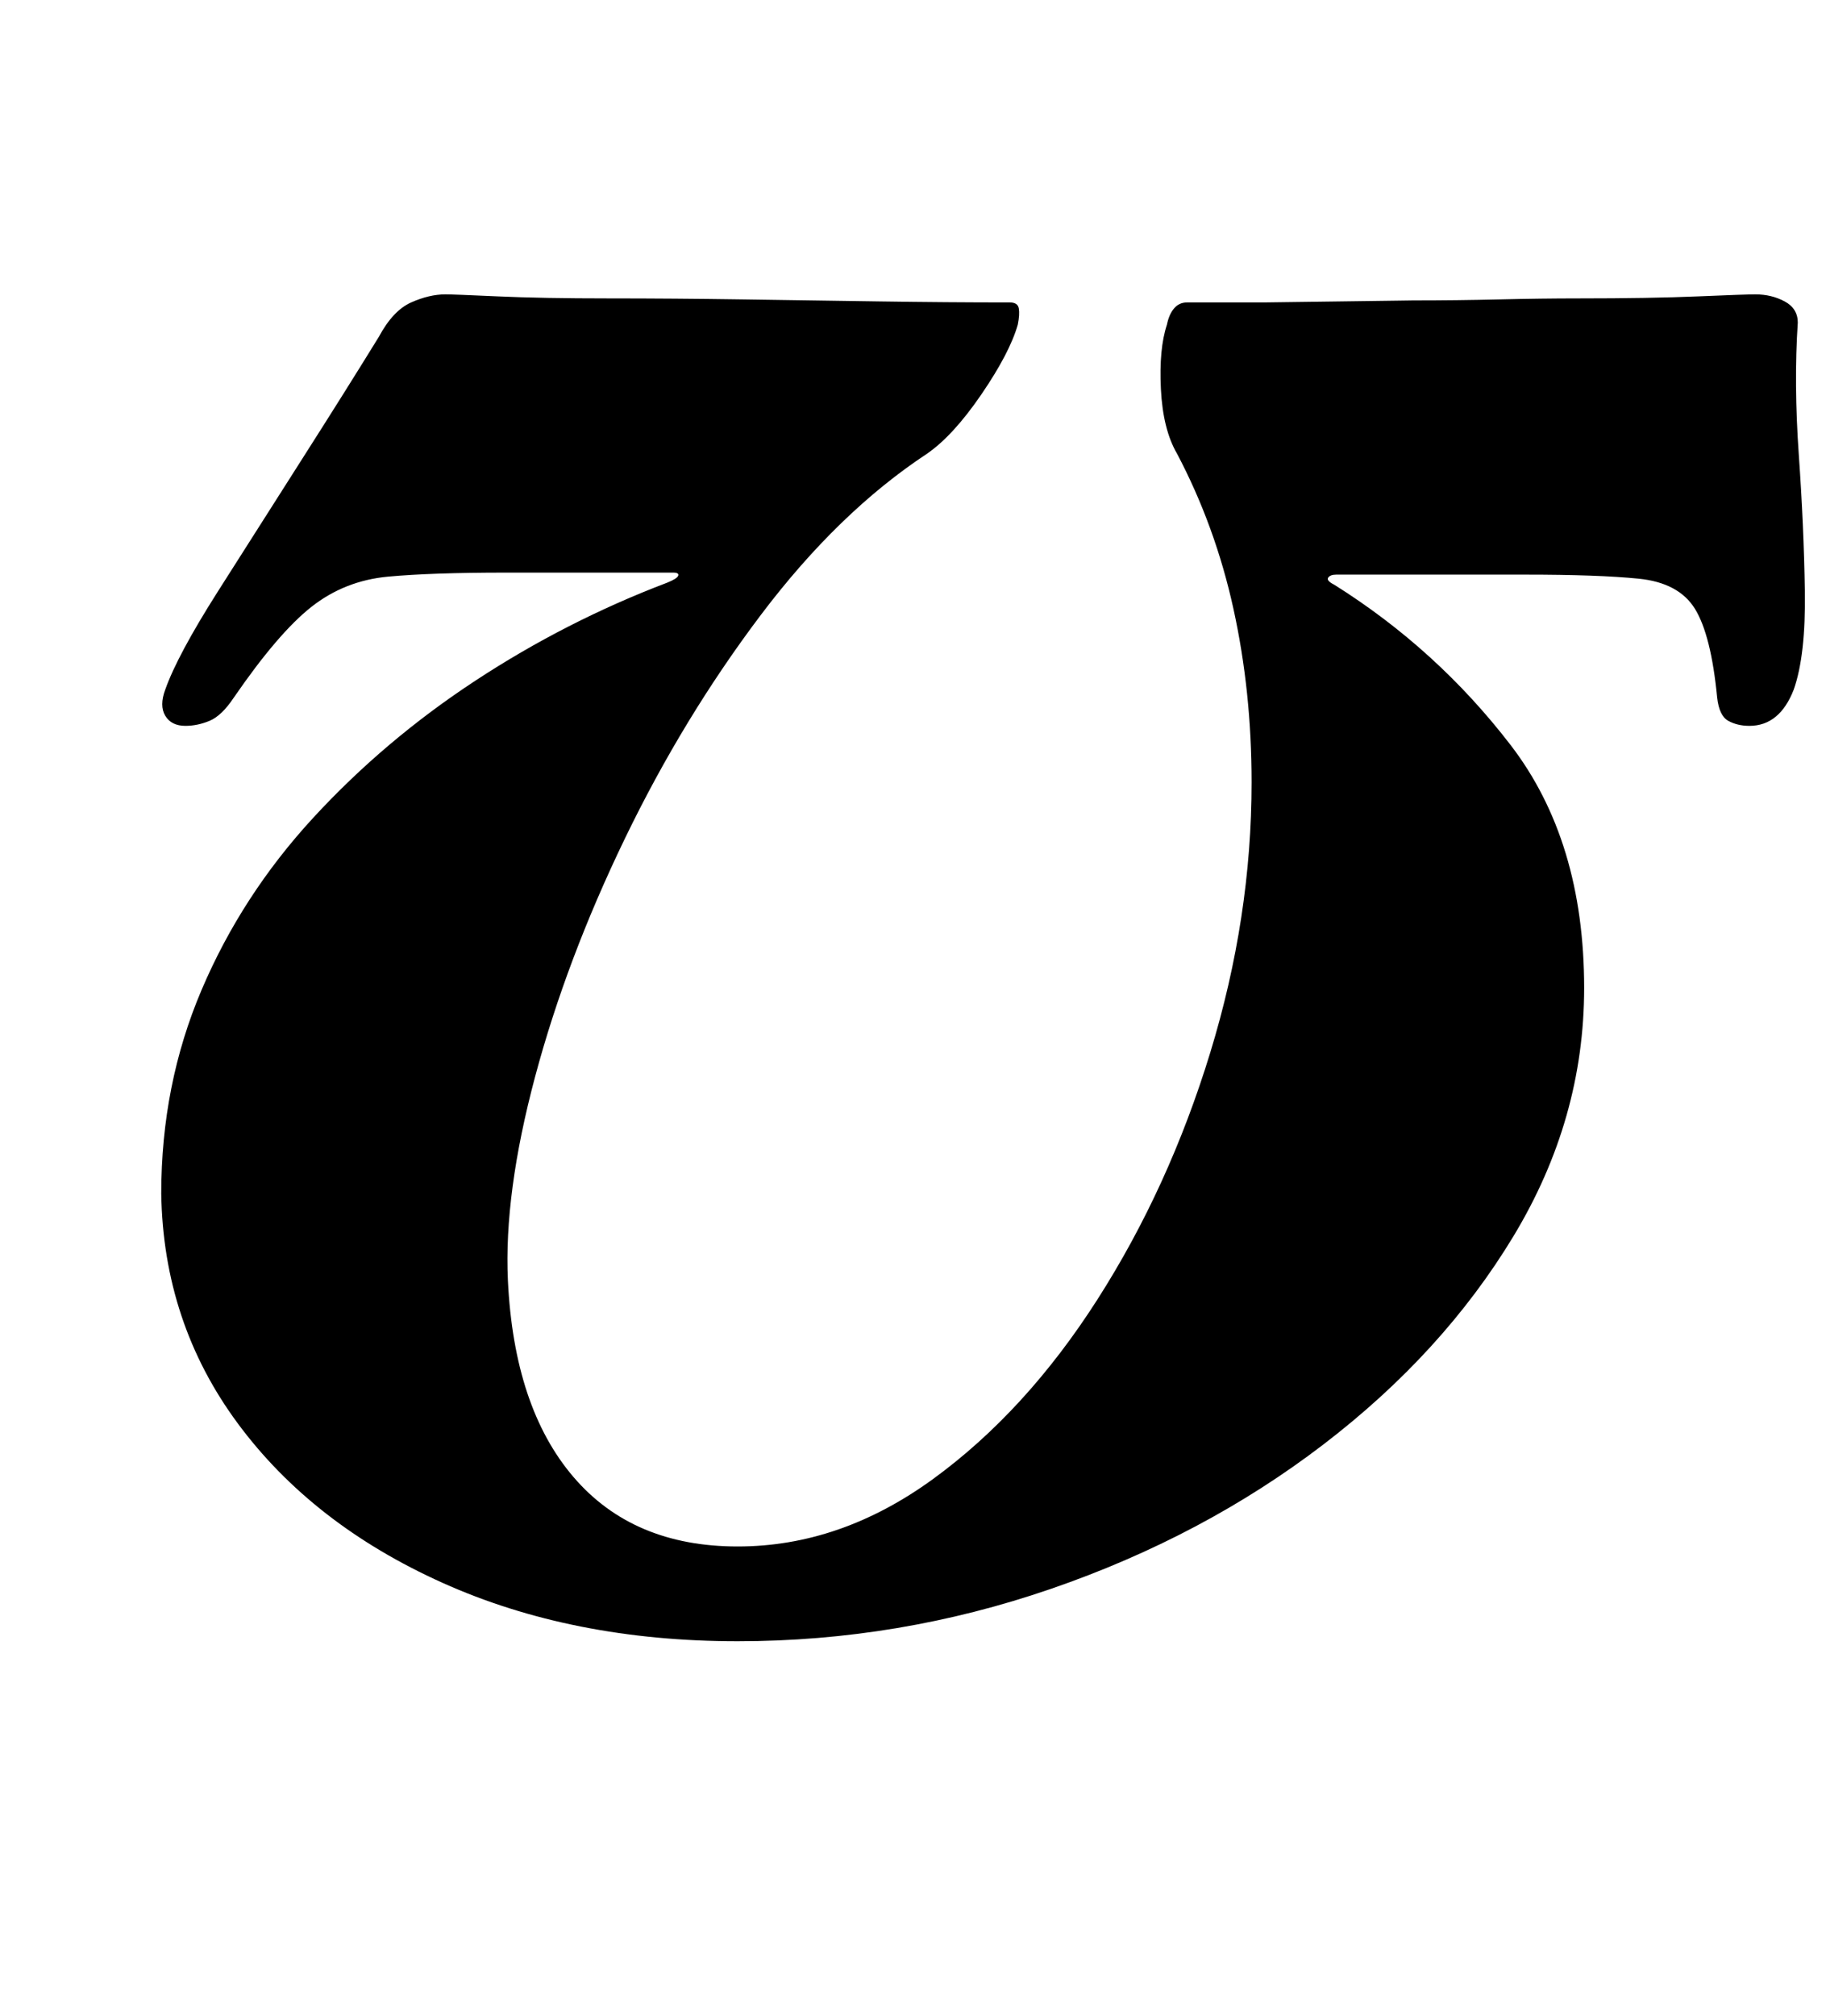 <?xml version="1.0" standalone="no"?>
<!DOCTYPE svg PUBLIC "-//W3C//DTD SVG 1.1//EN" "http://www.w3.org/Graphics/SVG/1.1/DTD/svg11.dtd" >
<svg xmlns="http://www.w3.org/2000/svg" xmlns:xlink="http://www.w3.org/1999/xlink" version="1.1" viewBox="-10 0 906 1000">
  <g transform="matrix(1 0 0 -1 0 800)">
   <path fill="currentColor"
d="M861 654q8 0 14.5 -3.5t6.5 -10.5q-2 -30 0.5 -65.5t3 -67.5t-5.5 -49q-7 -18 -22 -18q-6 0 -10.5 2.5t-5.5 11.5q-3 31 -11 44t-28 15t-56 2h-94q-3 0 -4 -1.5t3 -3.5q51 -32 87.5 -79.5t36.5 -120.5q0 -65 -35 -123t-94.5 -103.5t-135 -71.5t-155.5 -26
q-82 0 -146.5 29t-101.5 79t-38 114q0 54 20 101t55.5 85.5t80.5 68t95 48.5q5 2 5.5 3.5t-2.5 1.5h-83q-37 0 -58.5 -2t-38 -15t-38.5 -45q-6 -9 -12 -11.5t-12 -2.5q-7 0 -10 5t0 13q6 17 26 48.5t42 66t38 60.5q7 13 16 17t17 4q4 0 26 -1t55 -1q32 0 66.5 -0.5t68 -1
t64.5 -0.5q4 0 4.5 -3t-0.5 -8q-4 -14 -18 -34.5t-27 -29.5q-44 -29 -82.5 -80t-67.5 -111t-44.5 -118t-13.5 -101q3 -63 32.5 -97.5t81.5 -34.5q51 0 97 33.5t81.5 89t56 122.5t20.5 134q0 45 -9 86t-28 77q-7 12 -8 32t3 32q1 5 3.5 8t6.5 3h38t37.5 0.5t36.5 0.5
q22 0 43 0.5t39 0.5q36 0 59.5 1t28.5 1z" />
  </g>

</svg>
